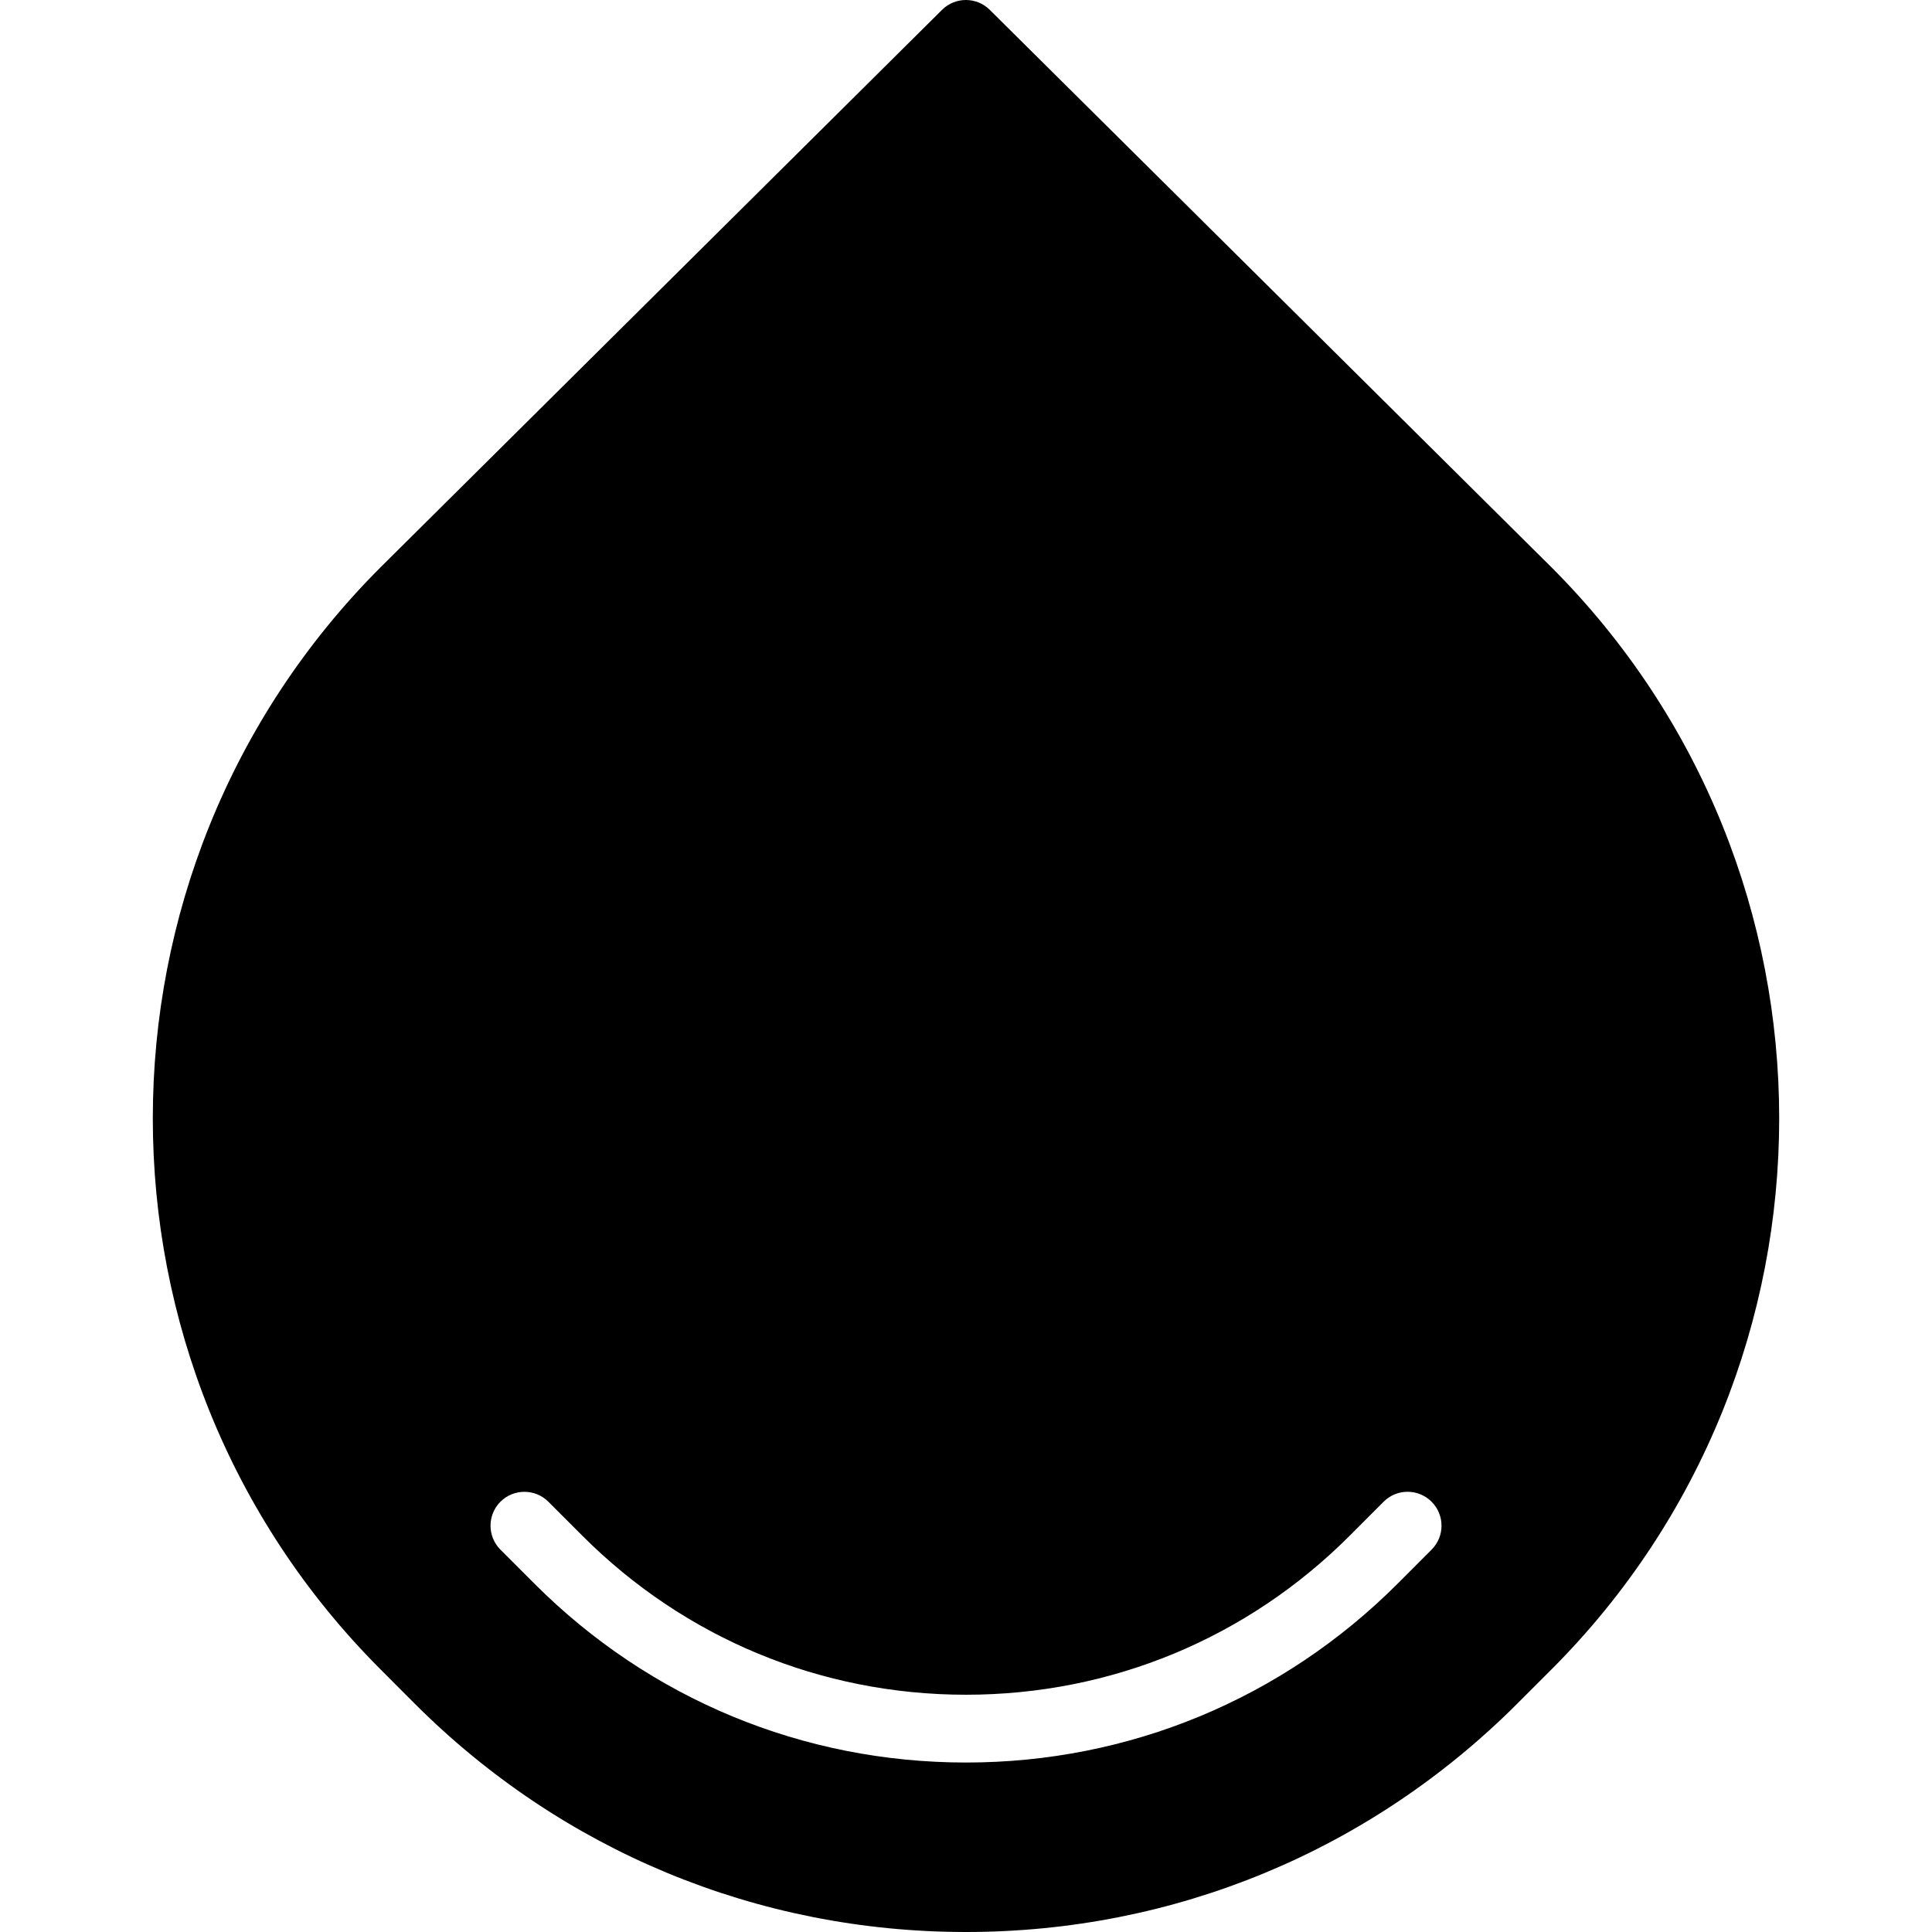 <?xml version="1.0" encoding="iso-8859-1"?>
<!-- Generator: Adobe Illustrator 19.0.0, SVG Export Plug-In . SVG Version: 6.00 Build 0)  -->
<svg version="1.1" id="Capa_1" xmlns="http://www.w3.org/2000/svg" xmlns:xlink="http://www.w3.org/1999/xlink" x="0px" y="0px"
	 viewBox="0 0 511.997 511.997" style="enable-background:new 0 0 511.997 511.997;" xml:space="preserve">
<g>
	<g>
		<path d="M411.123,150.309L262.293,2.603c-3.494-3.467-9.162-3.476-12.647,0.009L100.851,150.336
			c-80.474,80.528-80.474,211.555,0,292.074l9.018,9.036c39.029,39.047,90.92,60.551,146.136,60.551
			c55.206,0,107.107-21.504,146.127-60.56l9.018-9.018C491.624,361.891,491.624,230.864,411.123,150.309z M379.388,410.667
			l-9.018,9.027c-30.549,30.567-71.168,47.391-114.365,47.391c-43.206,0-83.815-16.824-114.365-47.391l-9.018-9.018
			c-3.503-3.512-3.503-9.198,0-12.71c3.512-3.494,9.198-3.503,12.701,0.009l9.018,9.018c27.154,27.172,63.254,42.128,101.663,42.128
			c38.4,0,74.509-14.956,101.654-42.119l9.009-9.027c3.512-3.521,9.198-3.512,12.71-0.009
			C382.891,401.469,382.891,407.154,379.388,410.667z"/>
	</g>
</g>
<g>
</g>
<g>
</g>
<g>
</g>
<g>
</g>
<g>
</g>
<g>
</g>
<g>
</g>
<g>
</g>
<g>
</g>
<g>
</g>
<g>
</g>
<g>
</g>
<g>
</g>
<g>
</g>
<g>
</g>
</svg>
